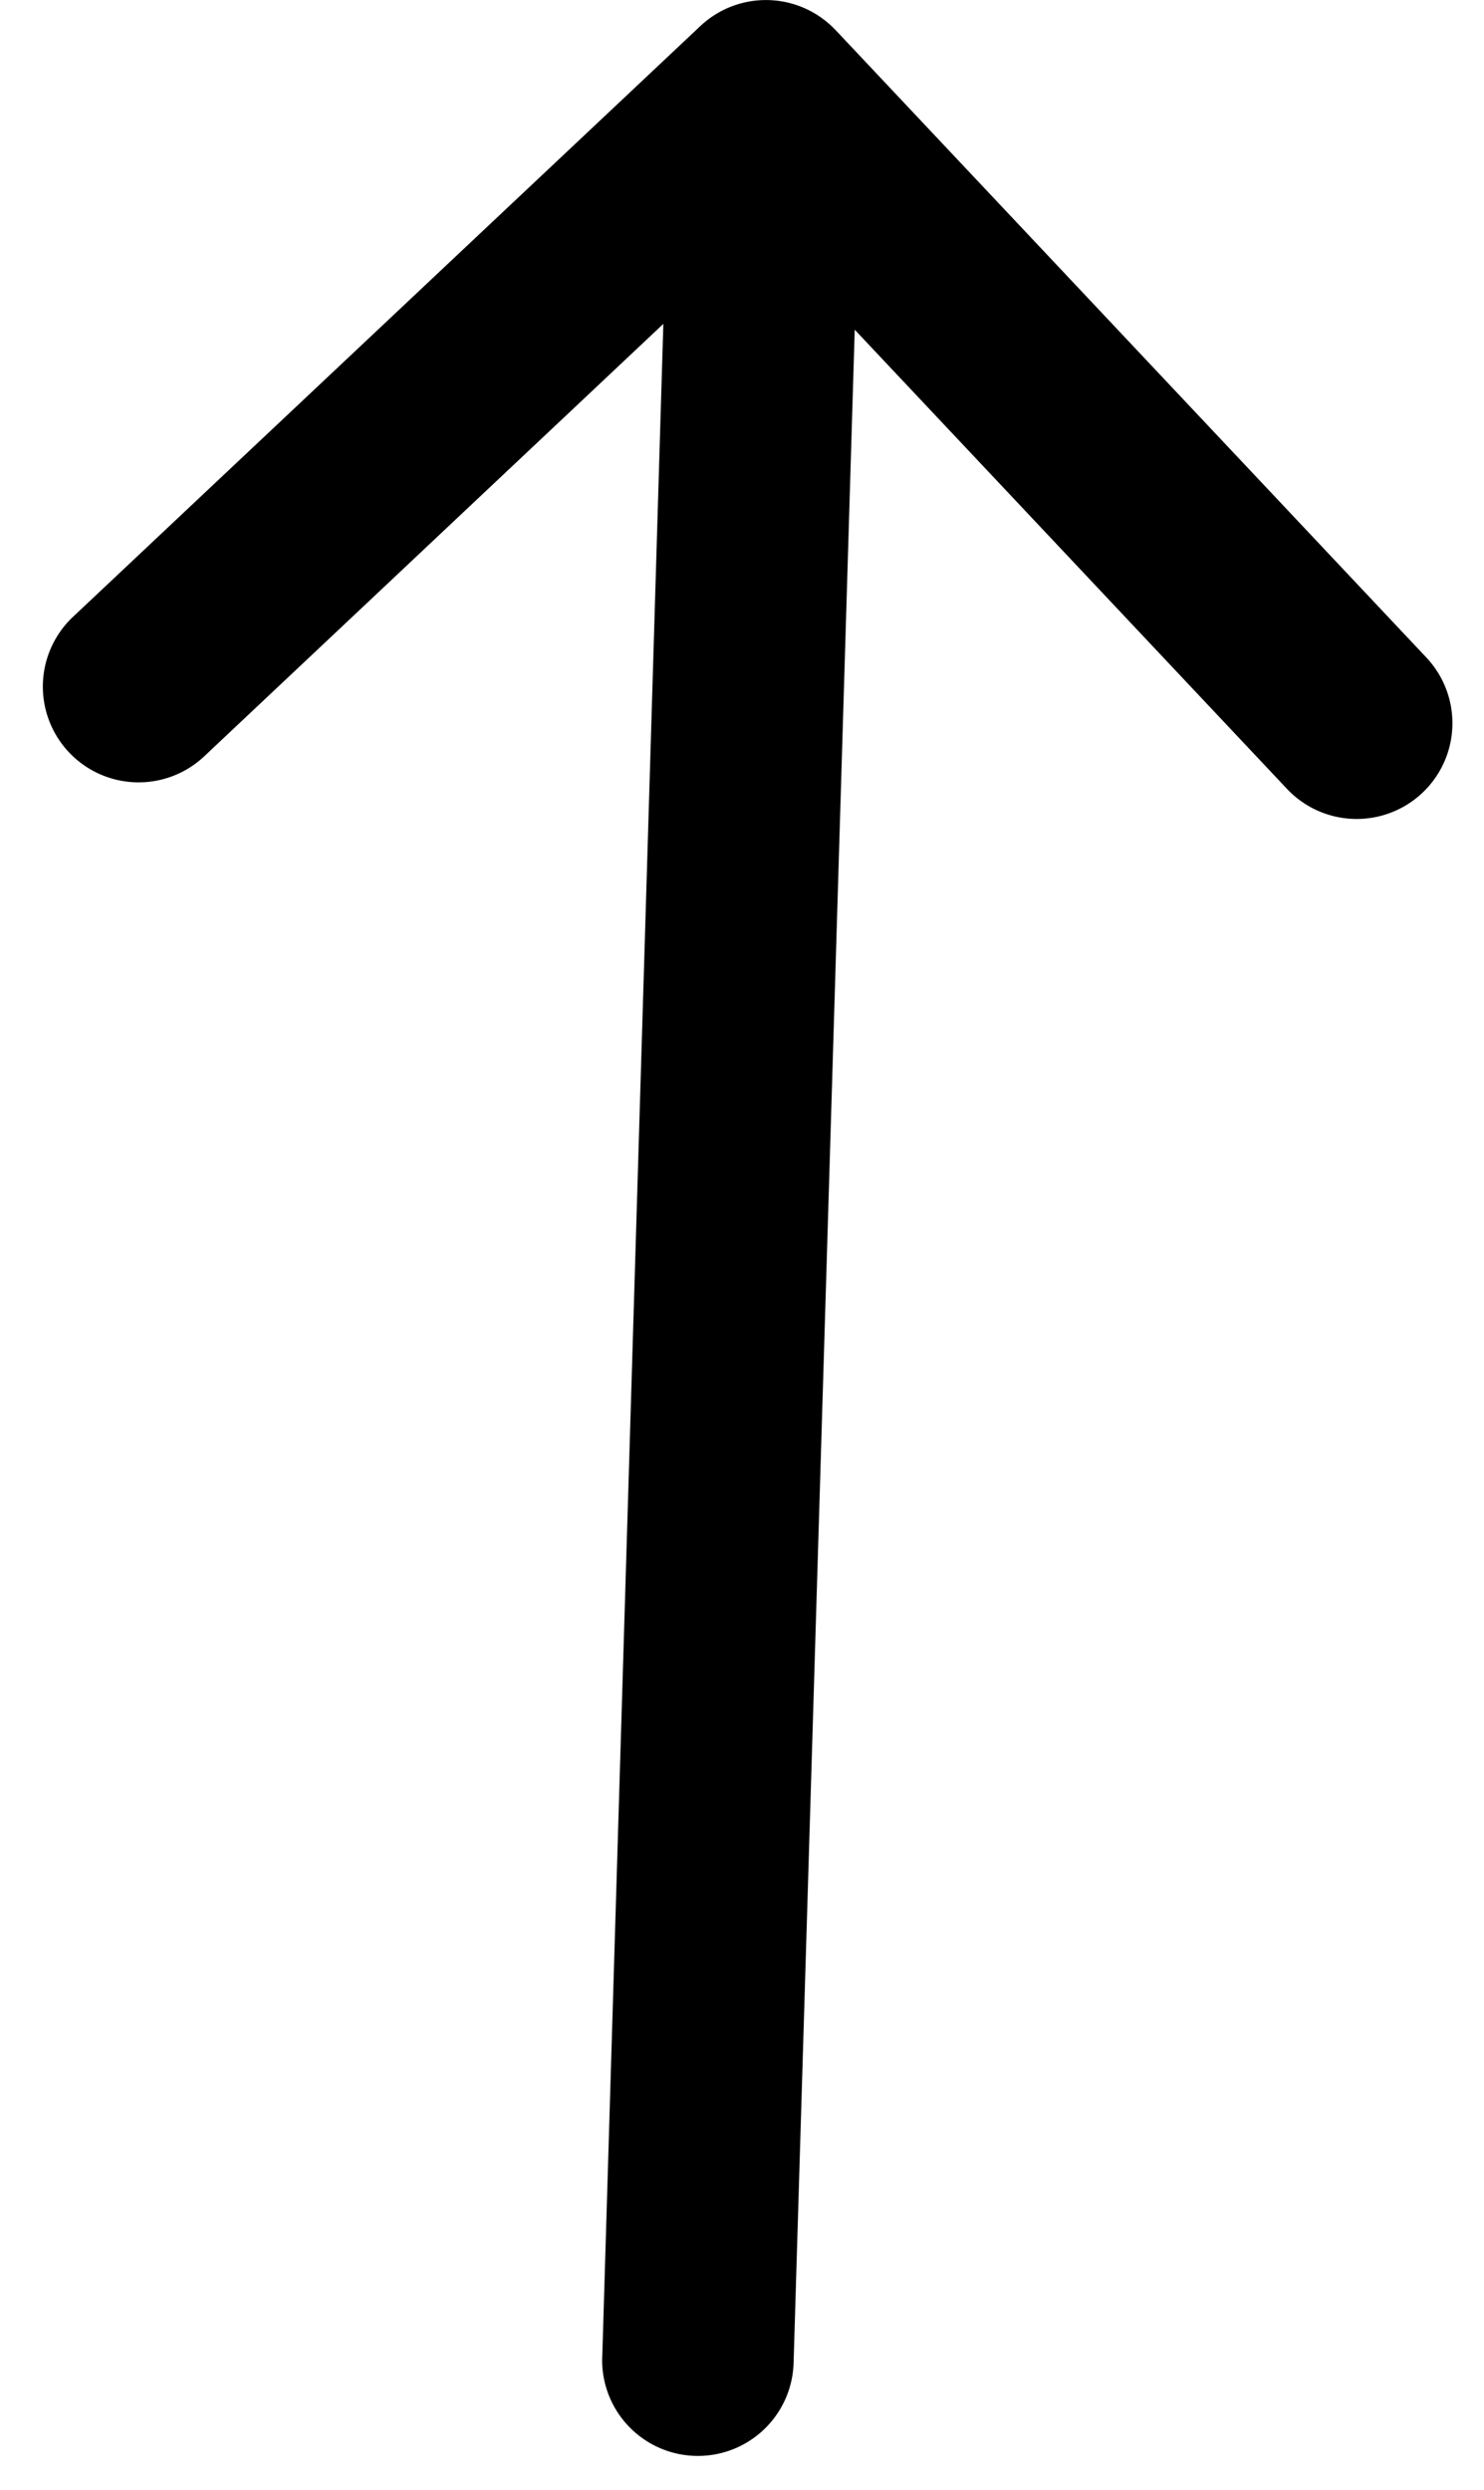 <svg width="31" height="52" fill="none" xmlns="http://www.w3.org/2000/svg"><path d="M12.579 49.254a2 2 0 0 0 3.998.12l-3.998-.12ZM17.456.63A2 2 0 0 0 14.63.544L1.524 12.884a2 2 0 0 0 2.743 2.912l11.648-10.97 10.969 11.65a2 2 0 1 0 2.912-2.743L17.456.629Zm-.879 48.745L18 2.06l-3.998-.12-1.422 47.314 3.998.12Z" fill="#000"/></svg>